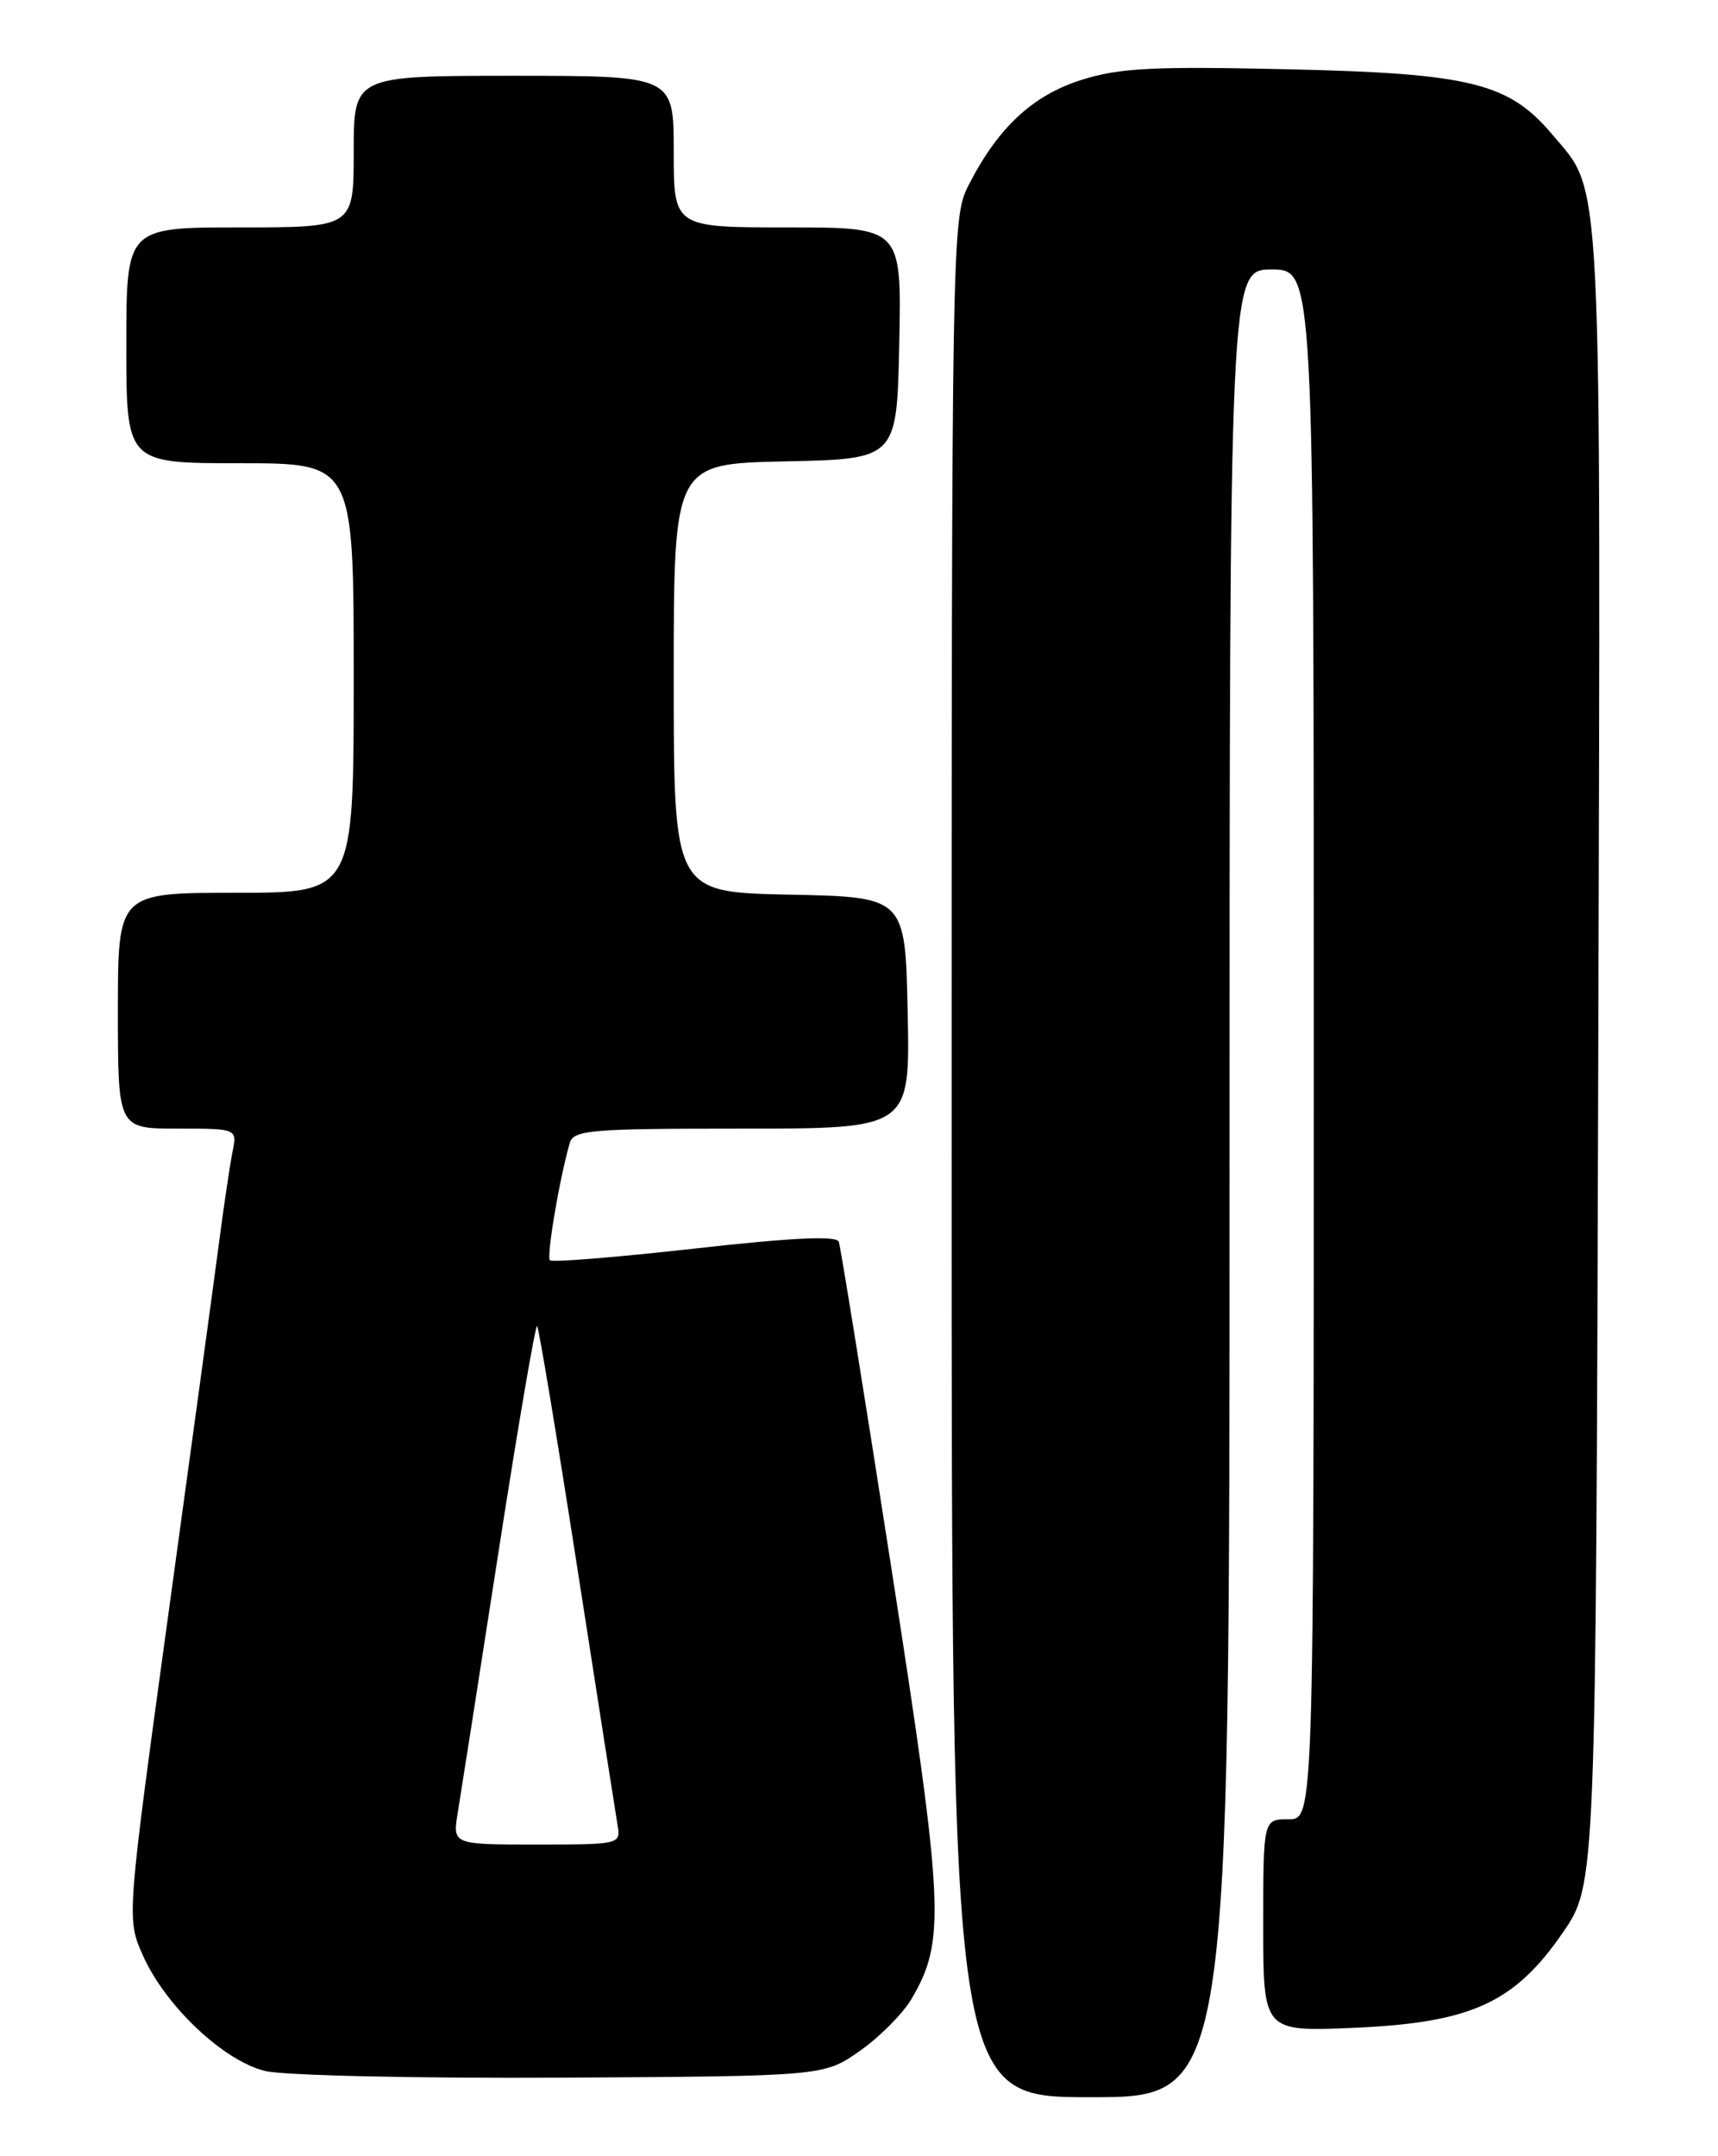 <?xml version="1.0" encoding="UTF-8" standalone="no"?>
<!DOCTYPE svg PUBLIC "-//W3C//DTD SVG 1.1//EN" "http://www.w3.org/Graphics/SVG/1.1/DTD/svg11.dtd" >
<svg xmlns="http://www.w3.org/2000/svg" xmlns:xlink="http://www.w3.org/1999/xlink" version="1.1" viewBox="0 0 204 256">
 <g >
 <path fill="currentColor"
d=" M 146.00 140.50 C 146.00 32.00 146.00 32.00 151.00 32.00 C 156.00 32.00 156.00 32.00 156.00 124.00 C 156.00 216.00 156.00 216.00 153.00 216.00 C 150.00 216.00 150.00 216.00 150.00 228.61 C 150.00 241.22 150.00 241.22 160.75 240.76 C 174.67 240.16 179.82 237.82 185.57 229.46 C 189.50 223.76 189.50 223.76 189.78 125.63 C 190.08 18.23 190.32 23.10 184.32 15.97 C 179.17 9.85 174.60 8.72 153.16 8.23 C 136.91 7.86 132.95 8.06 128.44 9.48 C 122.62 11.31 118.50 15.15 115.01 21.99 C 113.03 25.85 113.00 27.78 113.00 137.46 C 113.00 249.00 113.00 249.00 129.50 249.00 C 146.00 249.00 146.00 249.00 146.00 140.50 Z  M 102.12 243.49 C 104.48 241.83 107.23 239.05 108.25 237.31 C 112.29 230.39 112.11 226.50 105.85 186.22 C 102.63 165.47 99.81 148.02 99.60 147.43 C 99.32 146.69 94.05 146.94 82.49 148.24 C 73.30 149.27 65.56 149.90 65.30 149.63 C 64.87 149.20 66.41 140.06 67.64 135.75 C 68.09 134.16 69.94 134.00 88.10 134.00 C 108.06 134.00 108.06 134.00 107.78 120.25 C 107.50 106.50 107.50 106.50 93.75 106.22 C 80.00 105.94 80.00 105.94 80.00 80.50 C 80.00 55.06 80.00 55.06 93.25 54.78 C 106.50 54.50 106.50 54.50 106.78 40.75 C 107.06 27.00 107.06 27.00 93.53 27.00 C 80.00 27.00 80.00 27.00 80.00 18.00 C 80.00 9.00 80.00 9.00 61.00 9.00 C 42.00 9.00 42.00 9.00 42.00 18.00 C 42.00 27.00 42.00 27.00 28.50 27.00 C 15.00 27.00 15.00 27.00 15.00 41.00 C 15.00 55.00 15.00 55.00 28.50 55.00 C 42.00 55.00 42.00 55.00 42.00 80.50 C 42.00 106.00 42.00 106.00 28.00 106.00 C 14.00 106.00 14.00 106.00 14.00 120.00 C 14.00 134.00 14.00 134.00 21.08 134.00 C 28.16 134.00 28.16 134.00 27.61 136.75 C 27.31 138.26 26.62 142.88 26.08 147.00 C 25.54 151.12 22.83 170.99 20.06 191.15 C 15.03 227.80 15.03 227.80 16.96 232.15 C 19.63 238.16 26.55 244.70 31.50 245.89 C 33.71 246.42 49.46 246.77 66.67 246.68 C 97.83 246.50 97.83 246.50 102.12 243.49 Z  M 54.35 215.25 C 54.69 213.19 56.87 199.26 59.19 184.29 C 61.51 169.32 63.58 157.24 63.78 157.44 C 63.98 157.64 66.13 170.56 68.55 186.15 C 70.97 201.74 73.13 215.51 73.34 216.75 C 73.72 218.96 73.54 219.00 63.73 219.00 C 53.74 219.00 53.74 219.00 54.35 215.25 Z "/>
</g>
</svg>